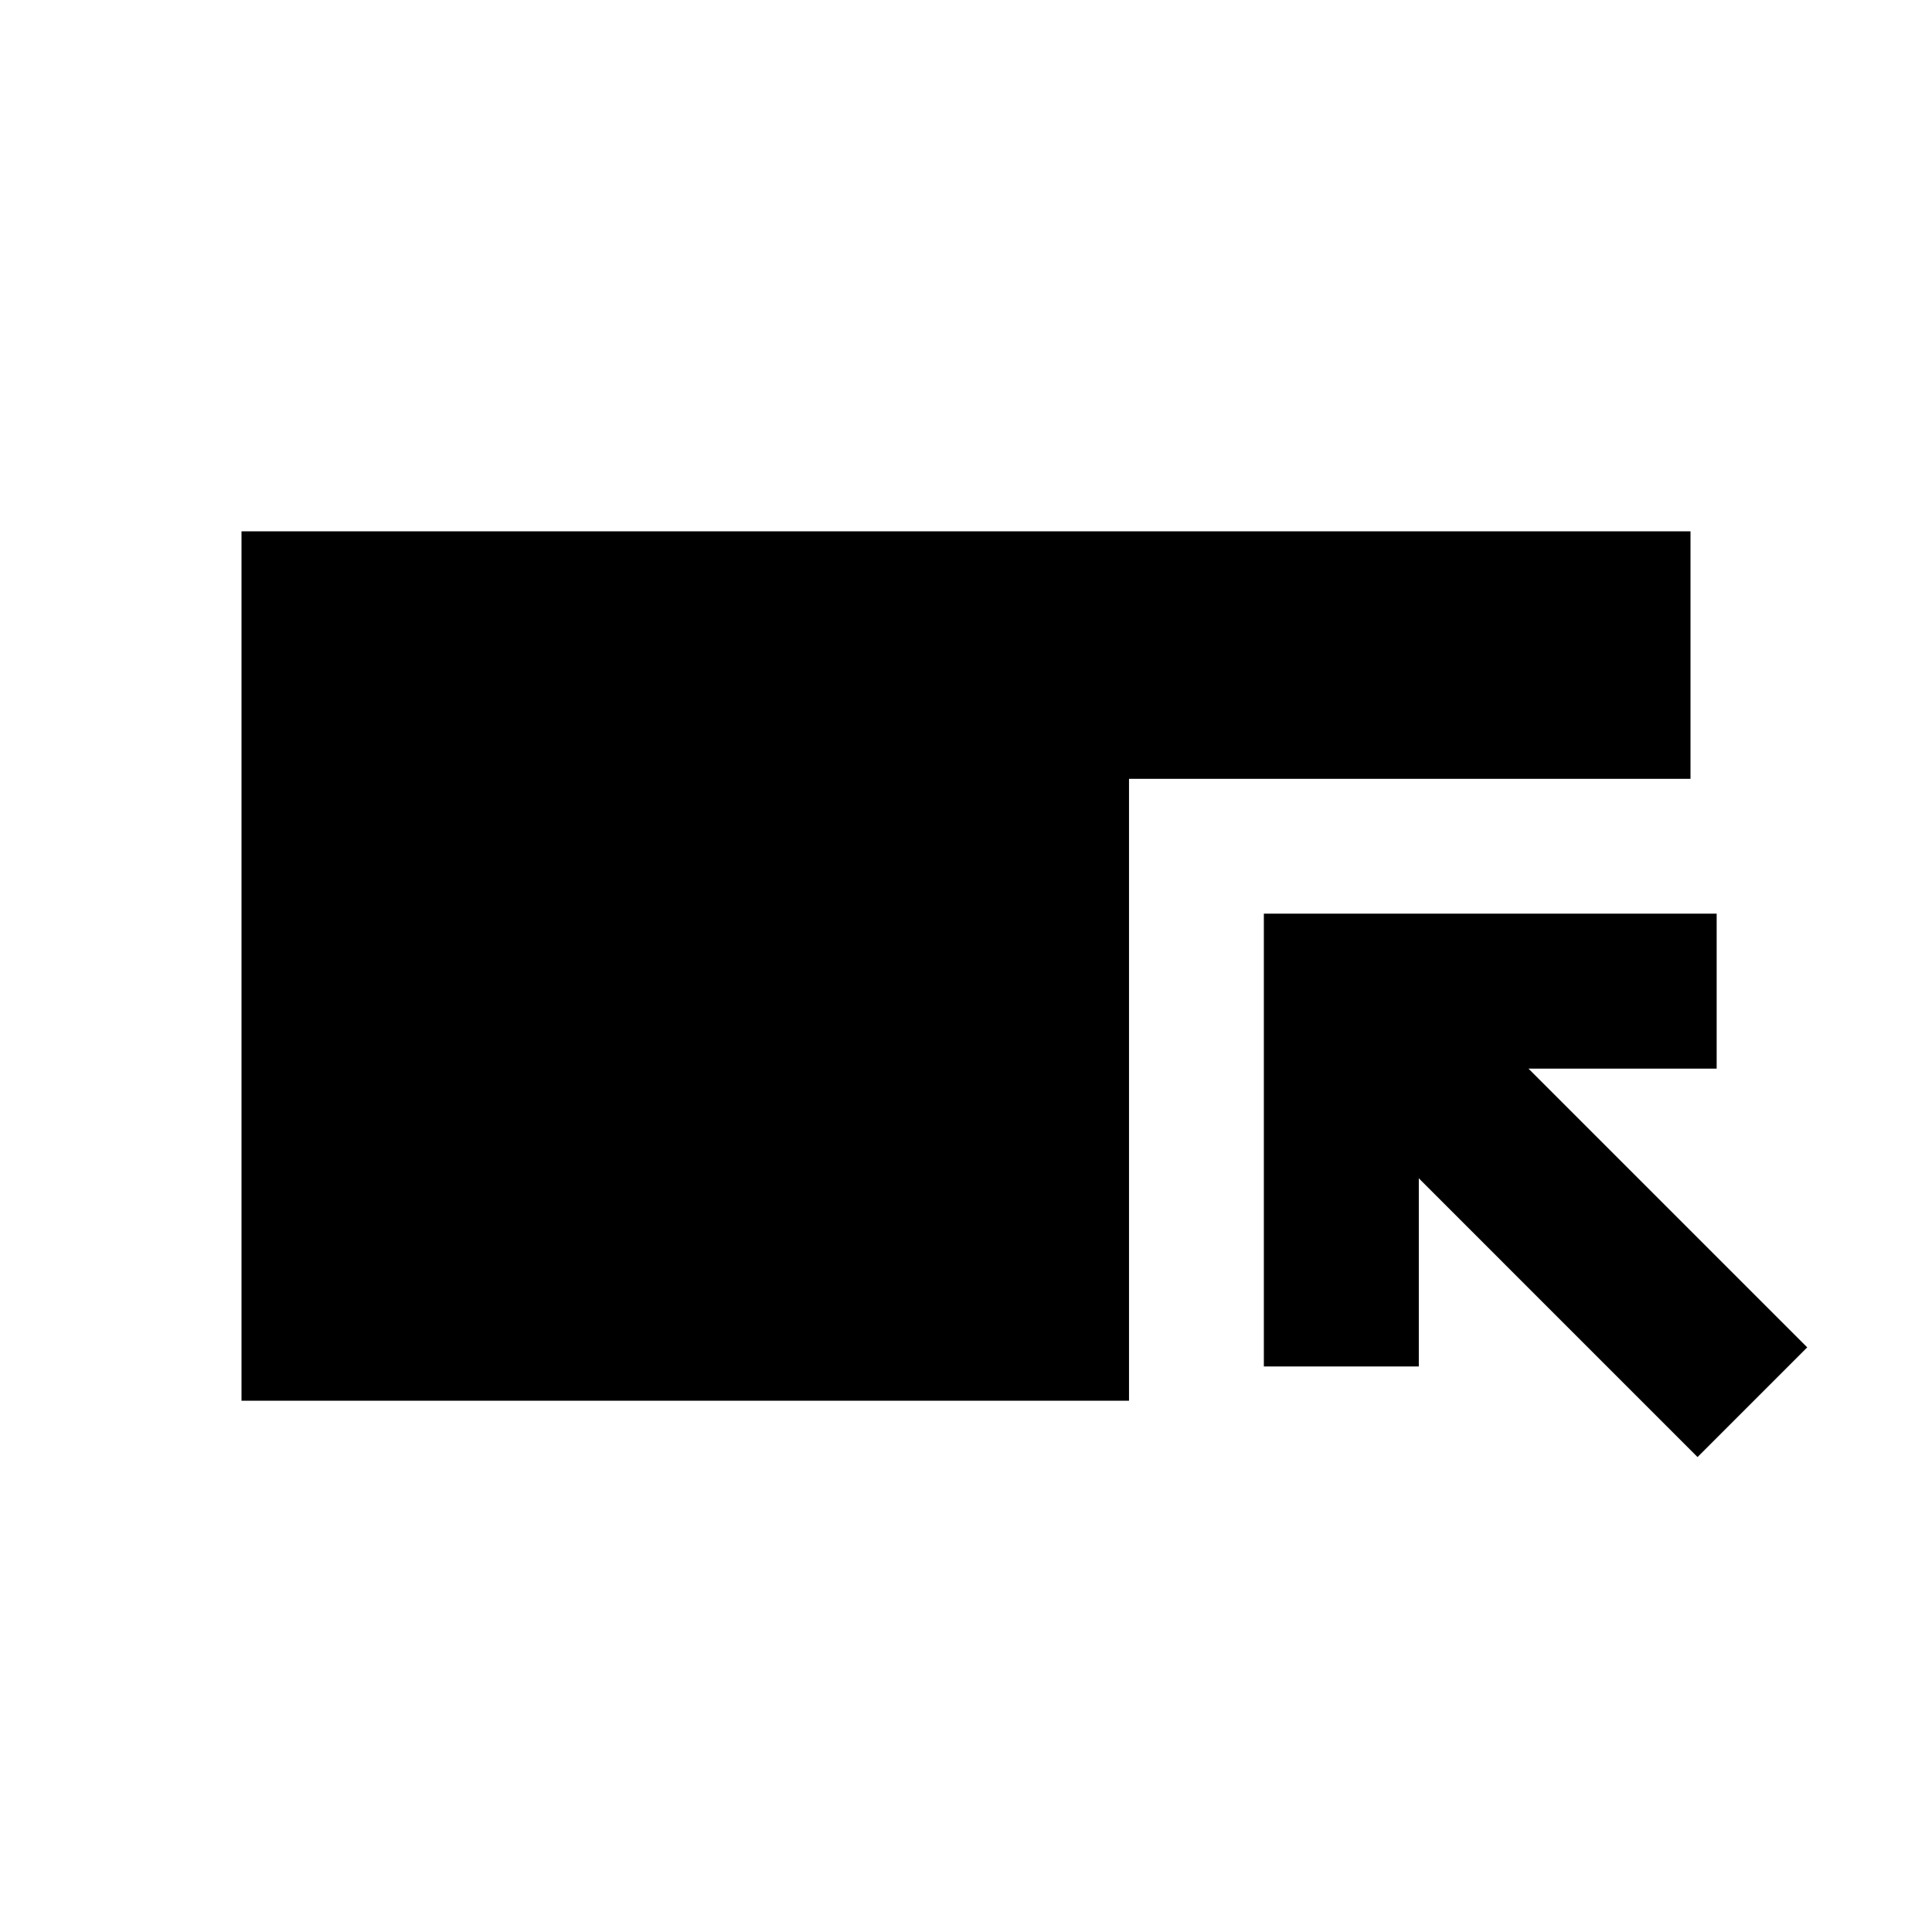 <svg xmlns="http://www.w3.org/2000/svg" height="20" viewBox="0 -960 960 960" width="20"><path d="M120-264v-432h720v123H561v309H120Zm723.5 28L705-374.5v93.5h-77v-225h225v77h-93.5L898-290.5 843.5-236Z"/></svg>